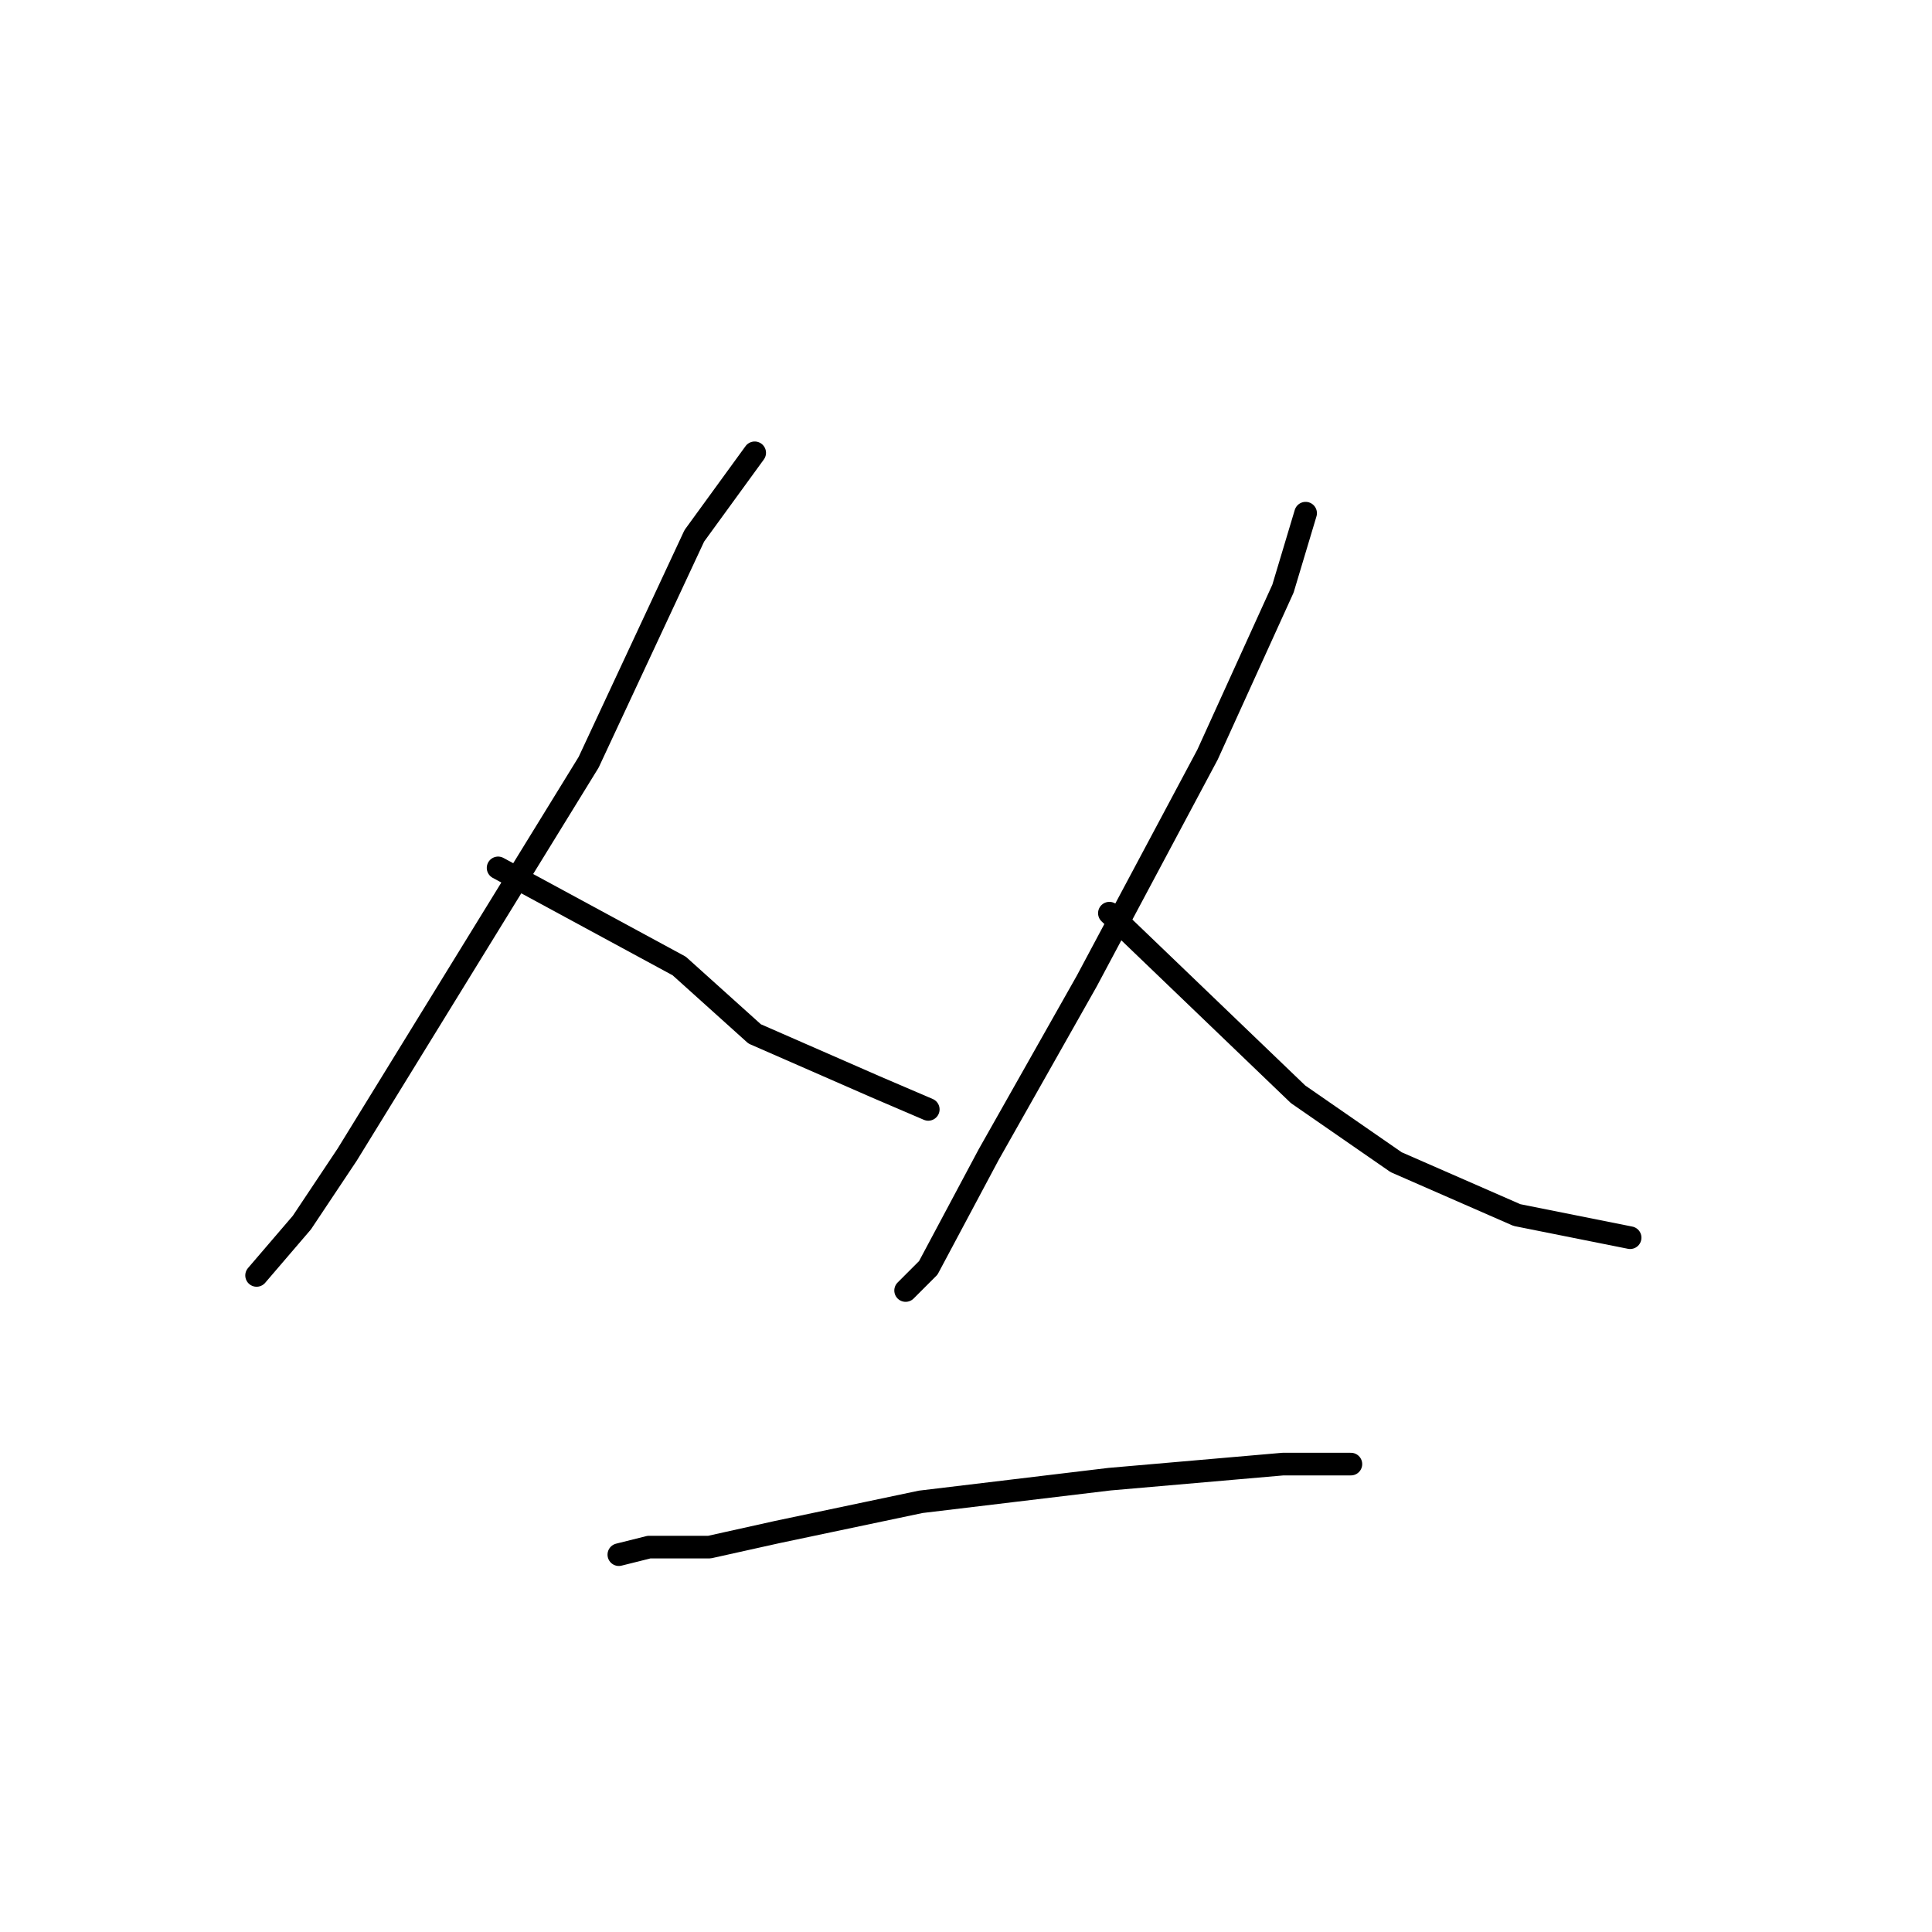 <?xml version="1.0" standalone="no"?>
    <svg width="256" height="256" xmlns="http://www.w3.org/2000/svg" version="1.1">
    <polyline stroke="black" stroke-width="3" stroke-linecap="round" fill="transparent" stroke-linejoin="round" points="100 60 92 71 78 101 62 127 46 153 40 162 34 169 34 169 " />
        <polyline stroke="black" stroke-width="3" stroke-linecap="round" fill="transparent" stroke-linejoin="round" points="66 115 90 128 100 137 116 144 123 147 123 147 " />
        <polyline stroke="black" stroke-width="3" stroke-linecap="round" fill="transparent" stroke-linejoin="round" points="173 68 170 78 160 100 144 130 131 153 123 168 120 171 120 171 " />
        <polyline stroke="black" stroke-width="3" stroke-linecap="round" fill="transparent" stroke-linejoin="round" points="147 121 172 145 185 154 201 161 216 164 216 164 " />
        <polyline stroke="black" stroke-width="3" stroke-linecap="round" fill="transparent" stroke-linejoin="round" points="82 206 86 205 94 205 103 203 122 199 147 196 170 194 179 194 179 194 " />
        </svg>